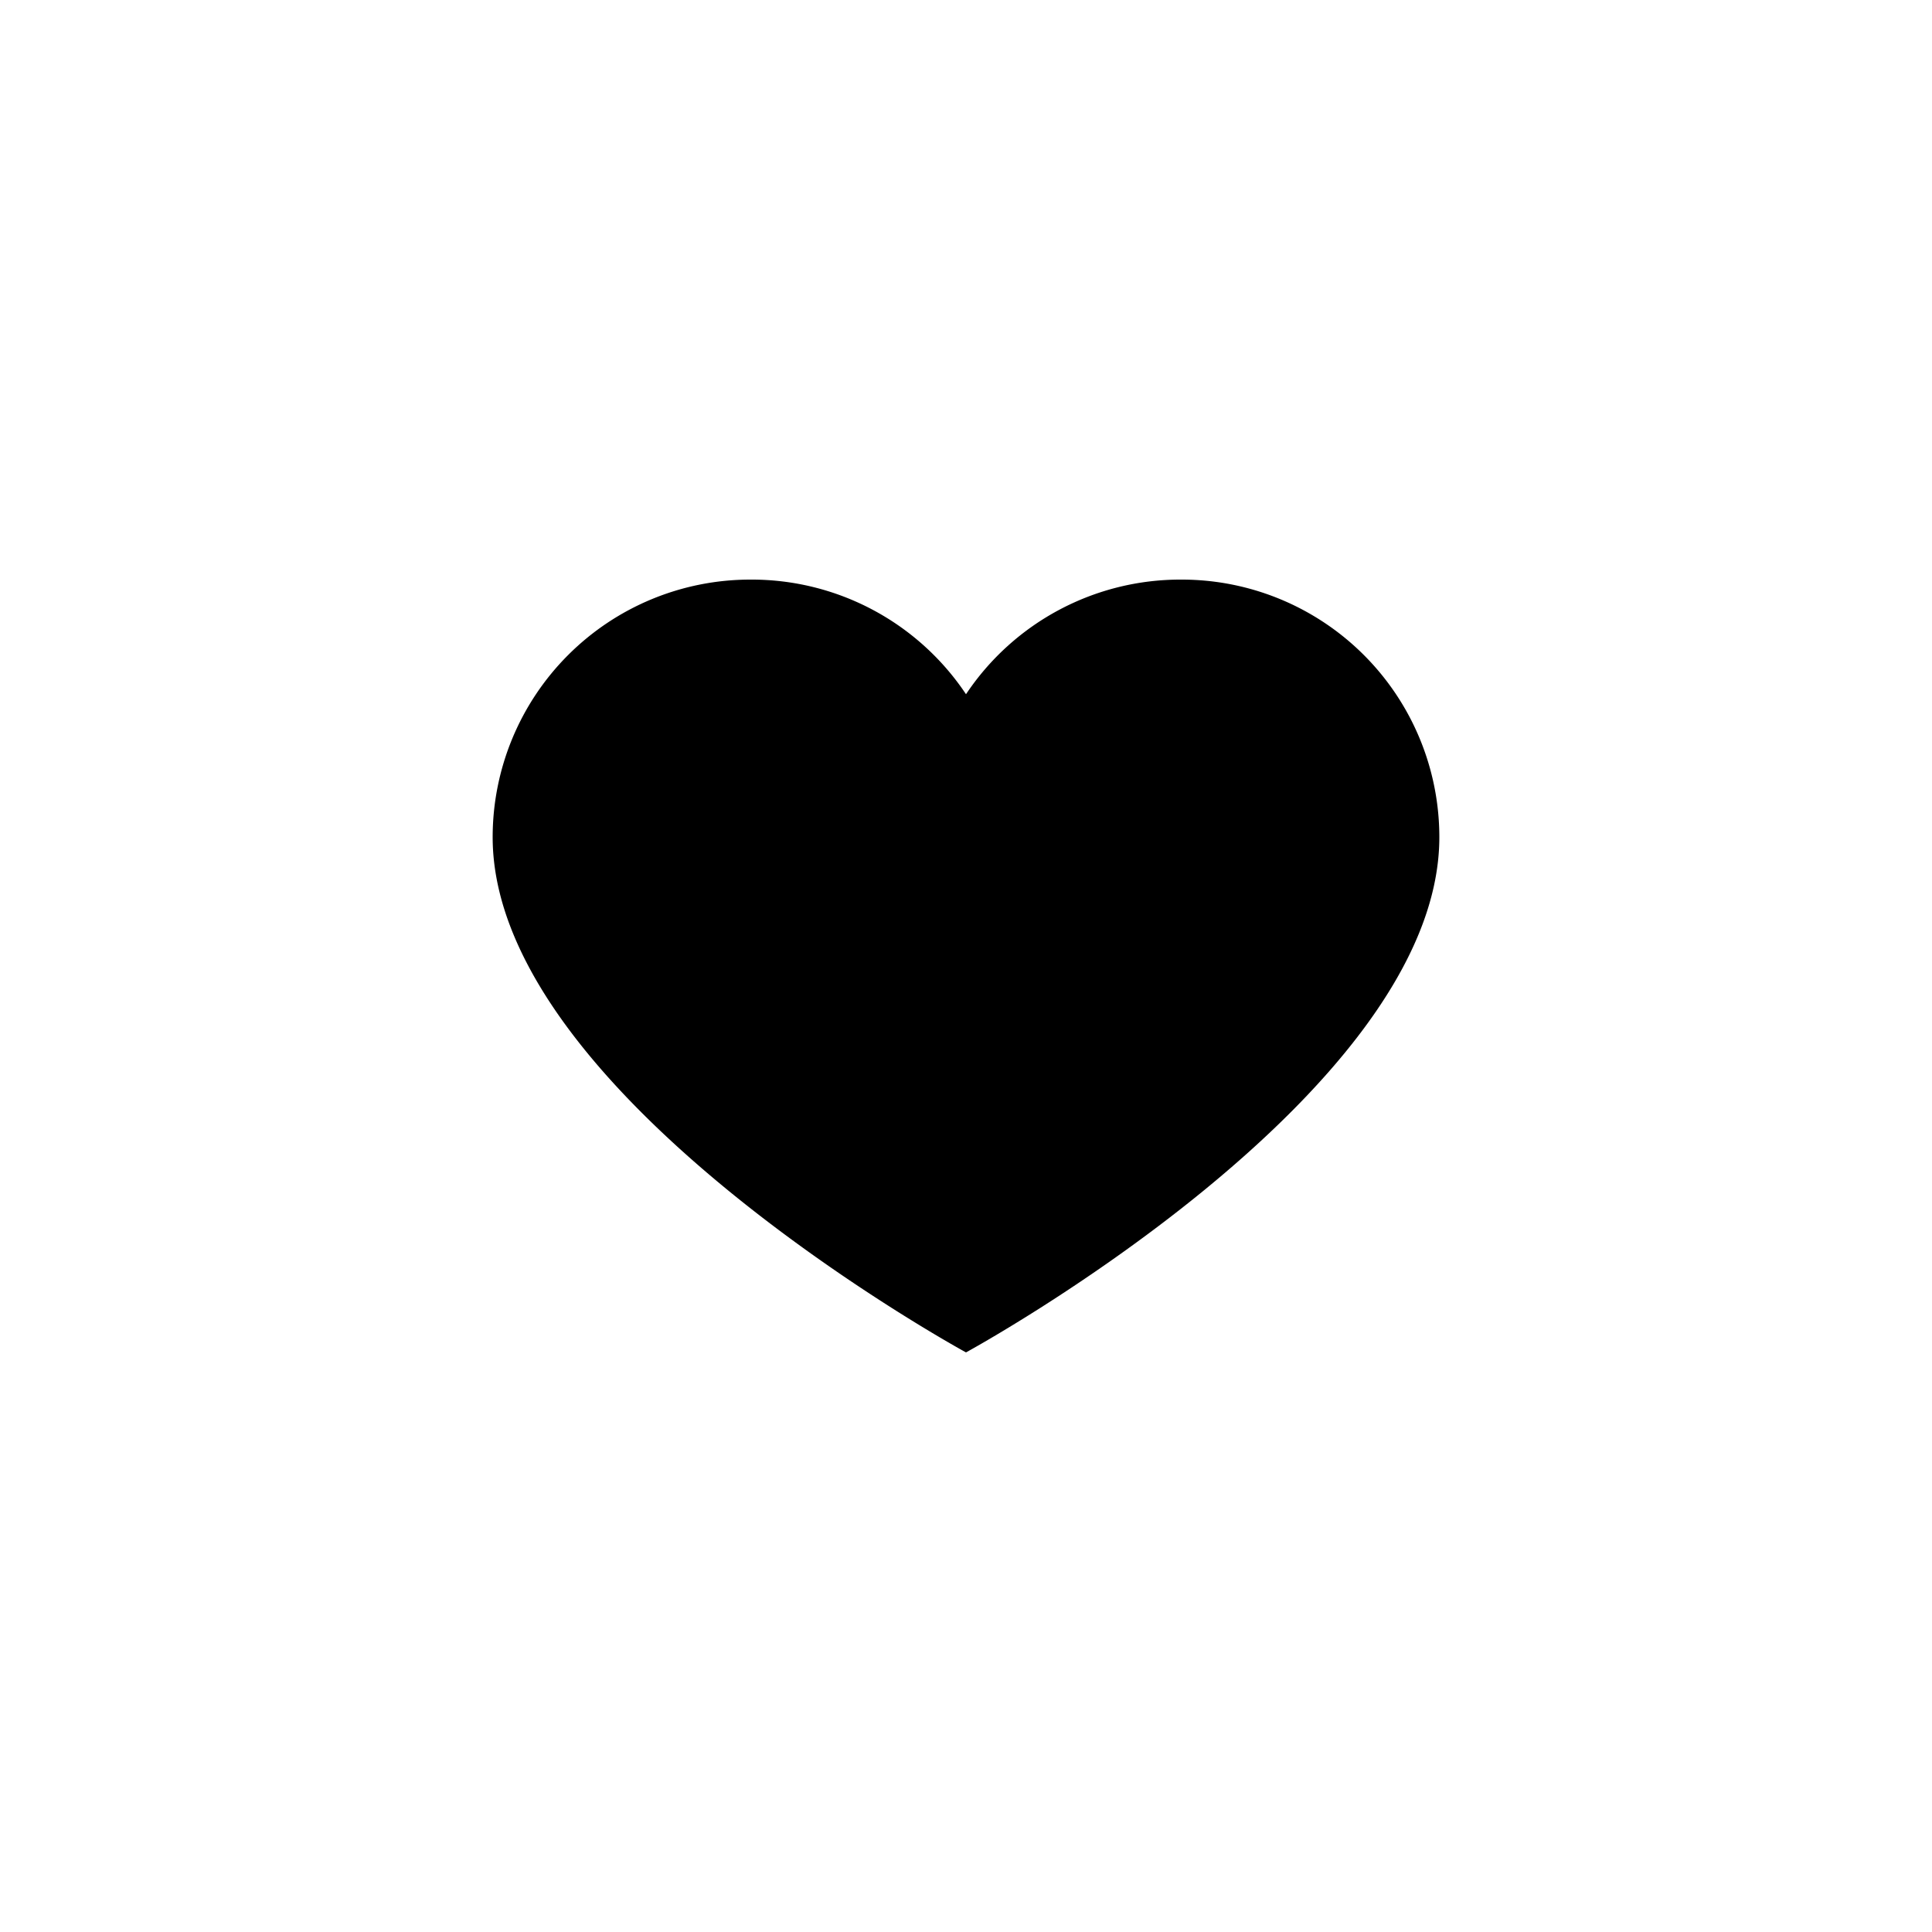 <svg id="_015---Cream-Pot" data-name=" 015---Cream-Pot" xmlns="http://www.w3.org/2000/svg" viewBox="0 0 30 30"><path id="Path_7240" data-name="Path 7240" d="M18.35,9a4,4,0,0,1,4,4c0,4-7.35,8-7.35,8S7.65,17,7.65,13a4,4,0,0,1,4-4h0A4,4,0,0,1,15,10.78,4,4,0,0,1,18.35,9Z"/></svg>